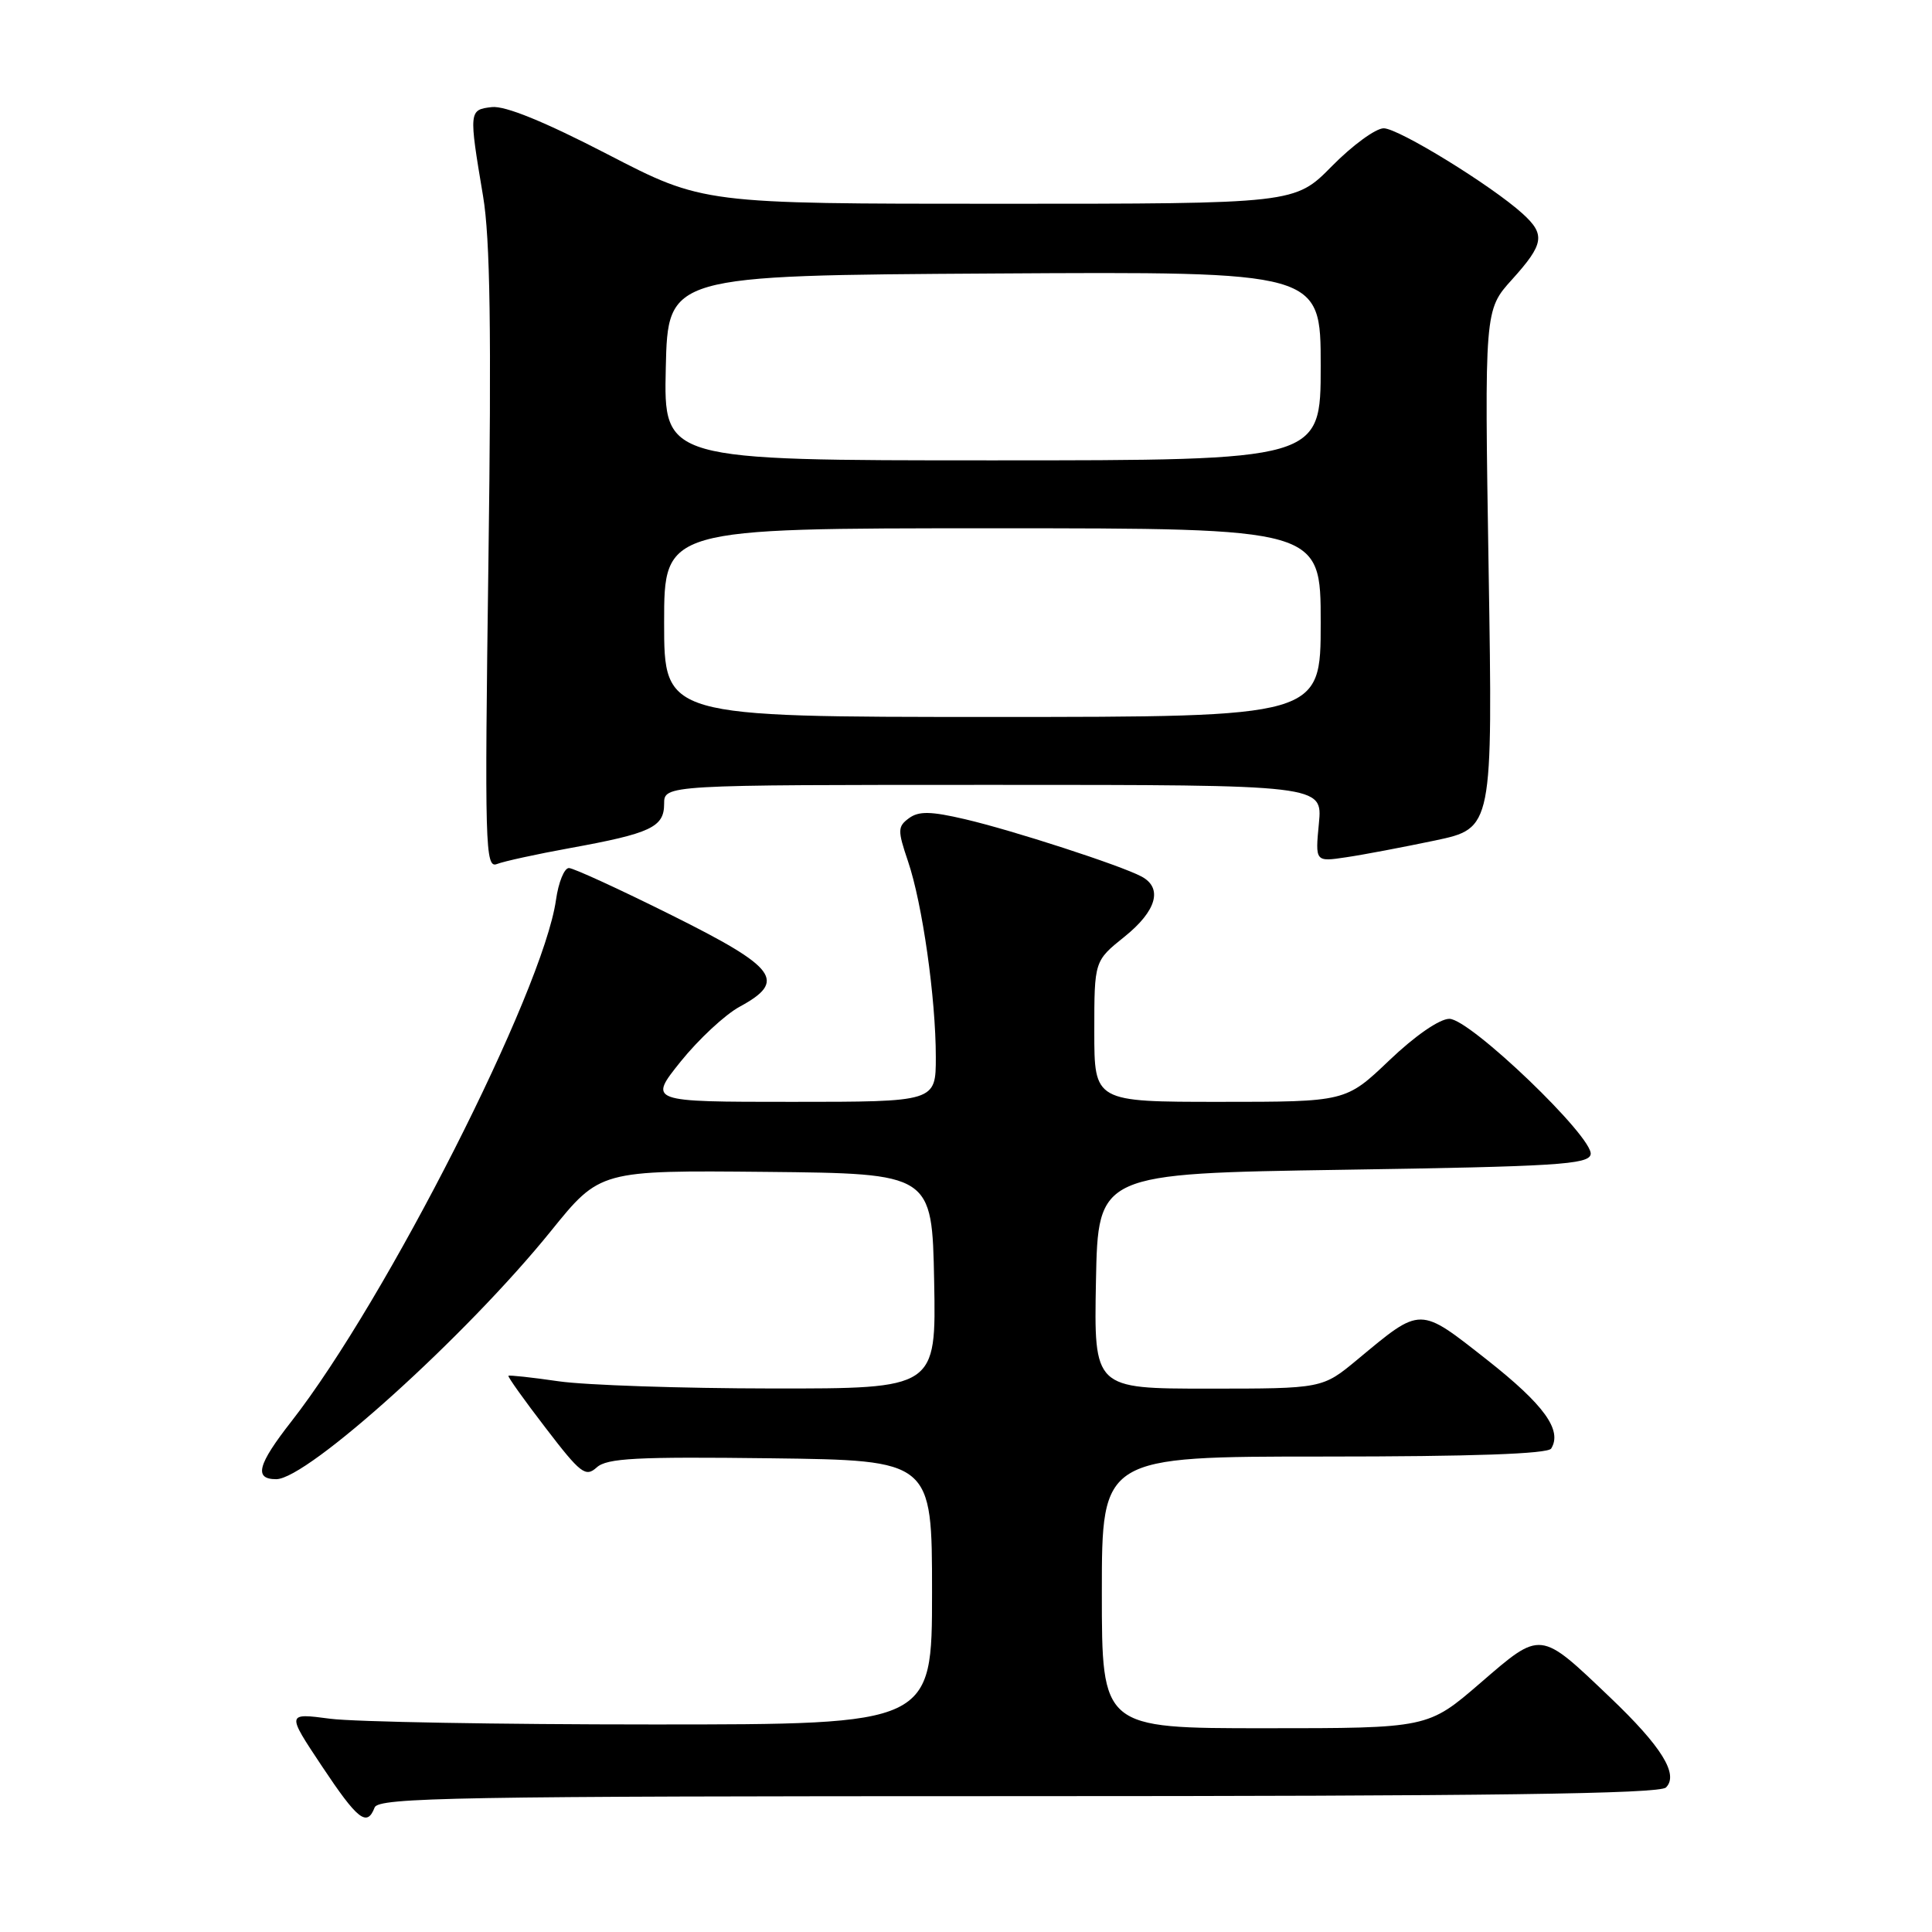 <?xml version="1.0" encoding="UTF-8" standalone="no"?>
<!DOCTYPE svg PUBLIC "-//W3C//DTD SVG 1.1//EN" "http://www.w3.org/Graphics/SVG/1.1/DTD/svg11.dtd" >
<svg xmlns="http://www.w3.org/2000/svg" xmlns:xlink="http://www.w3.org/1999/xlink" version="1.1" viewBox="0 0 256 256">
 <g >
 <path fill="currentColor"
d=" M 49.64 239.50 C 50.14 238.18 60.55 238.00 134.91 238.00 C 197.35 238.00 219.90 237.70 220.75 236.85 C 222.47 235.13 220.18 231.43 213.35 224.92 C 203.98 215.98 204.26 216.01 196.16 223.00 C 189.21 229.00 189.21 229.00 167.60 229.00 C 146.00 229.00 146.00 229.00 146.00 211.00 C 146.00 193.00 146.00 193.00 175.44 193.00 C 195.05 193.00 205.10 192.65 205.54 191.94 C 207.04 189.51 204.60 186.14 197.06 180.20 C 187.99 173.07 188.38 173.07 179.86 180.15 C 175.22 184.00 175.22 184.00 160.08 184.00 C 144.95 184.00 144.95 184.00 145.22 169.75 C 145.50 155.50 145.50 155.50 177.99 155.00 C 206.19 154.57 210.51 154.30 210.77 152.96 C 211.20 150.74 194.79 135.00 192.05 135.00 C 190.75 135.00 187.49 137.25 184.09 140.50 C 178.32 146.00 178.32 146.00 161.66 146.00 C 145.00 146.00 145.00 146.00 145.00 136.67 C 145.00 127.33 145.00 127.33 149.00 124.12 C 153.26 120.70 154.11 117.66 151.25 116.14 C 148.47 114.66 134.18 110.02 127.87 108.55 C 123.34 107.49 121.75 107.46 120.45 108.41 C 118.94 109.52 118.92 110.01 120.31 114.11 C 122.22 119.71 124.00 132.27 124.00 140.07 C 124.00 146.00 124.00 146.00 104.95 146.00 C 85.91 146.00 85.91 146.00 90.20 140.65 C 92.57 137.71 96.08 134.44 98.00 133.40 C 104.28 129.99 102.99 128.24 89.00 121.27 C 82.12 117.84 76.00 115.03 75.39 115.02 C 74.77 115.01 74.00 116.91 73.67 119.25 C 71.96 131.31 51.19 172.25 38.60 188.36 C 34.12 194.09 33.62 196.00 36.60 196.00 C 40.74 196.00 61.83 176.95 73.00 163.12 C 79.50 155.07 79.50 155.07 101.50 155.28 C 123.50 155.50 123.50 155.50 123.78 169.75 C 124.05 184.00 124.05 184.00 102.28 183.98 C 90.30 183.97 77.59 183.54 74.04 183.03 C 70.48 182.51 67.48 182.19 67.37 182.30 C 67.25 182.42 69.47 185.53 72.30 189.21 C 76.93 195.26 77.59 195.77 79.07 194.44 C 80.42 193.21 84.35 193.01 102.10 193.23 C 123.50 193.50 123.50 193.50 123.50 211.00 C 123.50 228.50 123.50 228.50 86.50 228.50 C 66.15 228.50 46.91 228.16 43.74 227.74 C 37.97 226.98 37.97 226.98 42.63 233.99 C 47.40 241.16 48.63 242.13 49.64 239.50 Z  M 75.50 112.38 C 86.24 110.43 88.00 109.60 88.00 106.52 C 88.00 104.00 88.00 104.00 131.63 104.00 C 175.25 104.00 175.25 104.00 174.76 109.11 C 174.27 114.21 174.27 114.21 178.39 113.59 C 180.65 113.26 185.94 112.25 190.15 111.37 C 197.80 109.75 197.80 109.75 197.25 75.42 C 196.70 41.08 196.70 41.08 200.35 37.04 C 204.60 32.33 204.80 31.08 201.75 28.31 C 197.65 24.59 185.31 17.00 183.35 17.00 C 182.29 17.00 179.21 19.25 176.50 22.00 C 171.58 27.00 171.58 27.00 132.37 27.00 C 93.17 27.00 93.17 27.00 80.50 20.44 C 72.13 16.11 66.93 13.99 65.17 14.19 C 62.13 14.54 62.11 14.68 64.01 26.00 C 64.95 31.58 65.13 43.97 64.72 74.32 C 64.21 112.13 64.29 115.10 65.84 114.49 C 66.75 114.13 71.10 113.18 75.50 112.38 Z  M 88.00 82.50 C 88.00 70.00 88.00 70.00 131.50 70.00 C 175.00 70.00 175.00 70.00 175.00 82.50 C 175.00 95.00 175.00 95.00 131.50 95.00 C 88.00 95.00 88.00 95.00 88.00 82.50 Z  M 88.22 48.75 C 88.50 36.50 88.50 36.50 131.75 36.24 C 175.00 35.98 175.00 35.98 175.00 48.49 C 175.00 61.00 175.00 61.00 131.47 61.00 C 87.94 61.00 87.94 61.00 88.22 48.75 Z "/>
</g>
</svg>